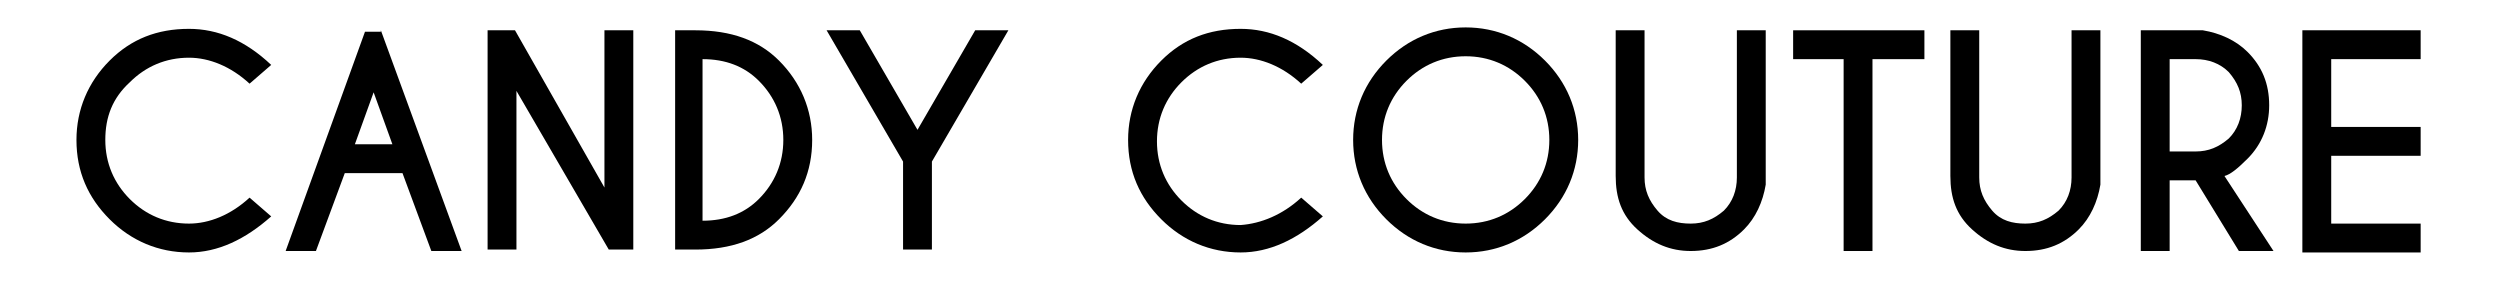 <?xml version="1.0" encoding="utf-8"?>
<!-- Generator: Adobe Illustrator 21.0.2, SVG Export Plug-In . SVG Version: 6.00 Build 0)  -->
<svg version="1.1" id="Capa_1" xmlns="http://www.w3.org/2000/svg" xmlns:xlink="http://www.w3.org/1999/xlink" x="0px" y="0px"
	 viewBox="0 0 173.3 19.8" style="enable-background:new 0 0 173.3 19.8;" xml:space="preserve">
<style type="text/css">
	.st0{enable-background:new    ;}
</style>
<g class="st0">
	<path d="M17.3,13.7l1.5,1.3c-1.8,1.6-3.7,2.5-5.7,2.5c-2.1,0-4-0.8-5.5-2.3c-1.5-1.5-2.3-3.3-2.3-5.5c0-2.1,0.8-4,2.3-5.5
		C9.1,2.7,10.9,2,13.1,2c2,0,3.9,0.8,5.7,2.5l-1.5,1.3C16,4.6,14.5,4,13.1,4c-1.6,0-3,0.6-4.1,1.7C7.8,6.8,7.3,8.1,7.3,9.7
		c0,1.6,0.6,3,1.7,4.1c1.1,1.1,2.5,1.7,4.1,1.7C14.5,15.5,16,14.9,17.3,13.7z"/>
	<path d="M26.4,2.1L32,17.4h-2.1l-2-5.4h-4l-2,5.4h-2.1l5.5-15.2H26.4z M27.2,10l-1.3-3.6L24.6,10H27.2z"/>
	<path d="M33.9,2.1h1.8L41.9,13V2.1h2v15.2h-1.7l-6.4-11v11h-2V2.1z"/>
	<path d="M48.2,2.1c2.5,0,4.4,0.7,5.8,2.1c1.5,1.5,2.3,3.4,2.3,5.5c0,2.2-0.8,4-2.3,5.5c-1.4,1.4-3.3,2.1-5.8,2.1h-1.4V2.1H48.2z
		 M48.7,4.1v11.2c1.6,0,2.9-0.5,3.9-1.5c1.1-1.1,1.7-2.5,1.7-4.1c0-1.6-0.6-3-1.7-4.1C51.6,4.6,50.3,4.1,48.7,4.1z"/>
	<path d="M62.6,11.2l-5.3-9.1h2.3l4,6.9l4-6.9h2.3l-5.3,9.1v6.1h-2V11.2z"/>
	<path d="M90.2,13.7l1.5,1.3c-1.8,1.6-3.7,2.5-5.7,2.5c-2.1,0-4-0.8-5.5-2.3c-1.5-1.5-2.3-3.3-2.3-5.5c0-2.1,0.8-4,2.3-5.5
		C82,2.7,83.8,2,86,2c2,0,3.9,0.8,5.7,2.5l-1.5,1.3C88.9,4.6,87.4,4,86,4c-1.6,0-3,0.6-4.1,1.7c-1.1,1.1-1.7,2.5-1.7,4.1
		c0,1.6,0.6,3,1.7,4.1c1.1,1.1,2.5,1.7,4.1,1.7C87.4,15.5,88.9,14.9,90.2,13.7z"/>
	<path d="M107.1,4.2c1.5,1.5,2.3,3.4,2.3,5.5s-0.8,4-2.3,5.5c-1.5,1.5-3.4,2.3-5.5,2.3s-4-0.8-5.5-2.3c-1.5-1.5-2.3-3.4-2.3-5.5
		s0.8-4,2.3-5.5s3.4-2.3,5.5-2.3S105.6,2.7,107.1,4.2z M101.6,3.9c-1.6,0-3,0.6-4.1,1.7c-1.1,1.1-1.7,2.5-1.7,4.1
		c0,1.6,0.6,3,1.7,4.1c1.1,1.1,2.5,1.7,4.1,1.7c1.6,0,3-0.6,4.1-1.7c1.1-1.1,1.7-2.5,1.7-4.1c0-1.6-0.6-3-1.7-4.1
		C104.6,4.5,103.2,3.9,101.6,3.9z"/>
	<path d="M120.4,2.1h2v10.7c-0.2,1.2-0.7,2.3-1.5,3.1c-1,1-2.2,1.5-3.7,1.5c-1.4,0-2.6-0.5-3.7-1.5s-1.5-2.2-1.5-3.7V2.1h2v10.2
		c0,0.9,0.3,1.6,0.9,2.3s1.4,0.9,2.3,0.9c0.9,0,1.6-0.3,2.3-0.9c0.6-0.6,0.9-1.4,0.9-2.3V2.1z"/>
	<path d="M129.8,4.1v13.3h-2V4.1h-3.5v-2h9.1v2H129.8z"/>
	<path d="M143.6,2.1h2v10.7c-0.2,1.2-0.7,2.3-1.5,3.1c-1,1-2.2,1.5-3.7,1.5c-1.4,0-2.6-0.5-3.7-1.5s-1.5-2.2-1.5-3.7V2.1h2v10.2
		c0,0.9,0.3,1.6,0.9,2.3s1.4,0.9,2.3,0.9c0.9,0,1.6-0.3,2.3-0.9c0.6-0.6,0.9-1.4,0.9-2.3V2.1z"/>
	<path d="M152.2,12.5h-1.8v4.9h-2V2.1h4.3c1.2,0.2,2.3,0.7,3.1,1.5c1,1,1.5,2.2,1.5,3.7c0,1.4-0.5,2.7-1.5,3.7
		c-0.7,0.7-1.2,1.1-1.6,1.2l3.4,5.2h-2.4L152.2,12.5z M150.4,4.1v6.4h1.8c0.9,0,1.6-0.3,2.3-0.9c0.6-0.6,0.9-1.4,0.9-2.3
		c0-0.9-0.3-1.6-0.9-2.3c-0.6-0.6-1.4-0.9-2.3-0.9H150.4z"/>
	<path d="M167.8,2.1v2h-6.2v4.7h6.2v2h-6.2v4.7h6.2v2h-8.2V2.1H167.8z"/>
</g>
</svg>
